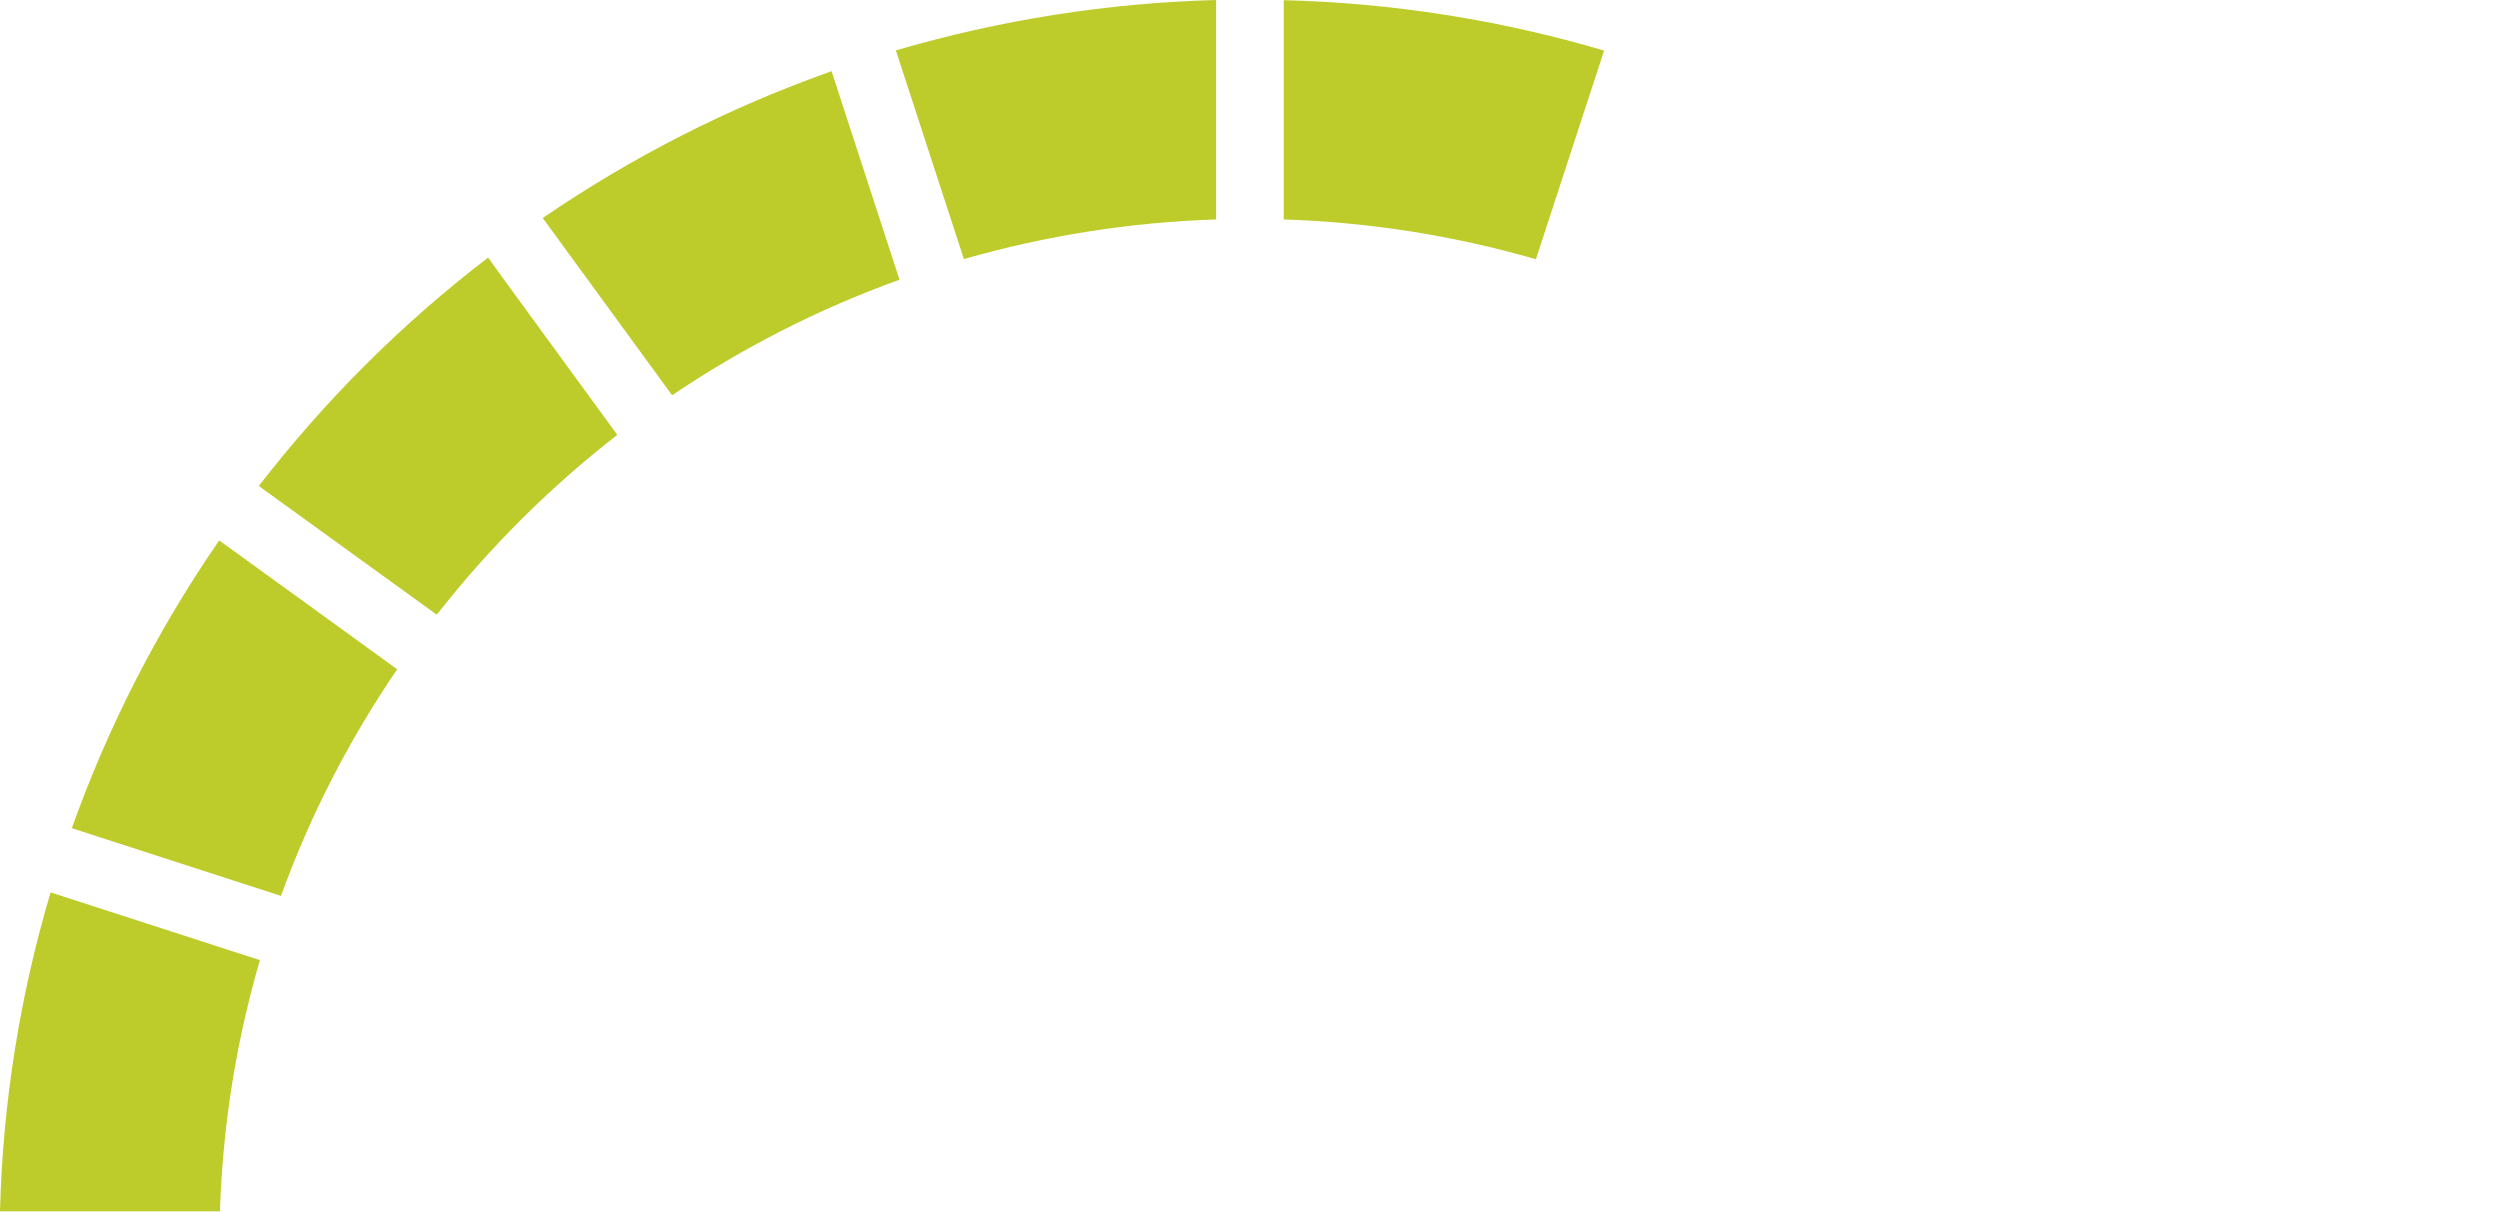 <svg width="260" height="126" viewBox="0 0 260 126" fill="none" xmlns="http://www.w3.org/2000/svg">
<path d="M96.623 15.835L100.245 26.943C108.784 24.494 117.591 23.108 126.474 22.823V0C115.17 0.304 104 2.07 93.173 5.241L96.623 15.835Z" fill="#BDCC2A"/>
<path d="M133.507 0V22.823C142.39 23.108 151.196 24.494 159.736 26.962L163.567 15.228L166.827 5.259C156 2.07 144.811 0.304 133.526 0.019L133.507 0Z" fill="#BDCC2A"/>
<path d="M7.453 86.127L29.221 93.171C32.233 84.855 36.293 76.956 41.306 69.608L32.691 63.361L22.798 56.203C16.393 65.487 11.246 75.532 7.472 86.127H7.453Z" fill="#BDCC2A"/>
<path d="M26.915 50.544L45.424 63.93C50.894 56.943 57.185 50.677 64.199 45.228L52.438 29.108L50.761 26.791C41.802 33.645 33.815 41.62 26.915 50.544V50.544Z" fill="#BDCC2A"/>
<path d="M93.554 29.108L86.482 7.405C75.846 11.165 65.781 16.291 56.441 22.671L64.523 33.741L69.899 41.108C77.276 36.133 85.205 32.089 93.554 29.089V29.108Z" fill="#BDCC2A"/>
<path d="M0 125.981H22.874C23.16 117.114 24.551 108.361 27.029 99.854L5.261 92.81C2.059 103.595 0.286 114.74 0 125.981V125.981Z" fill="#BDCC2A"/>
</svg>
